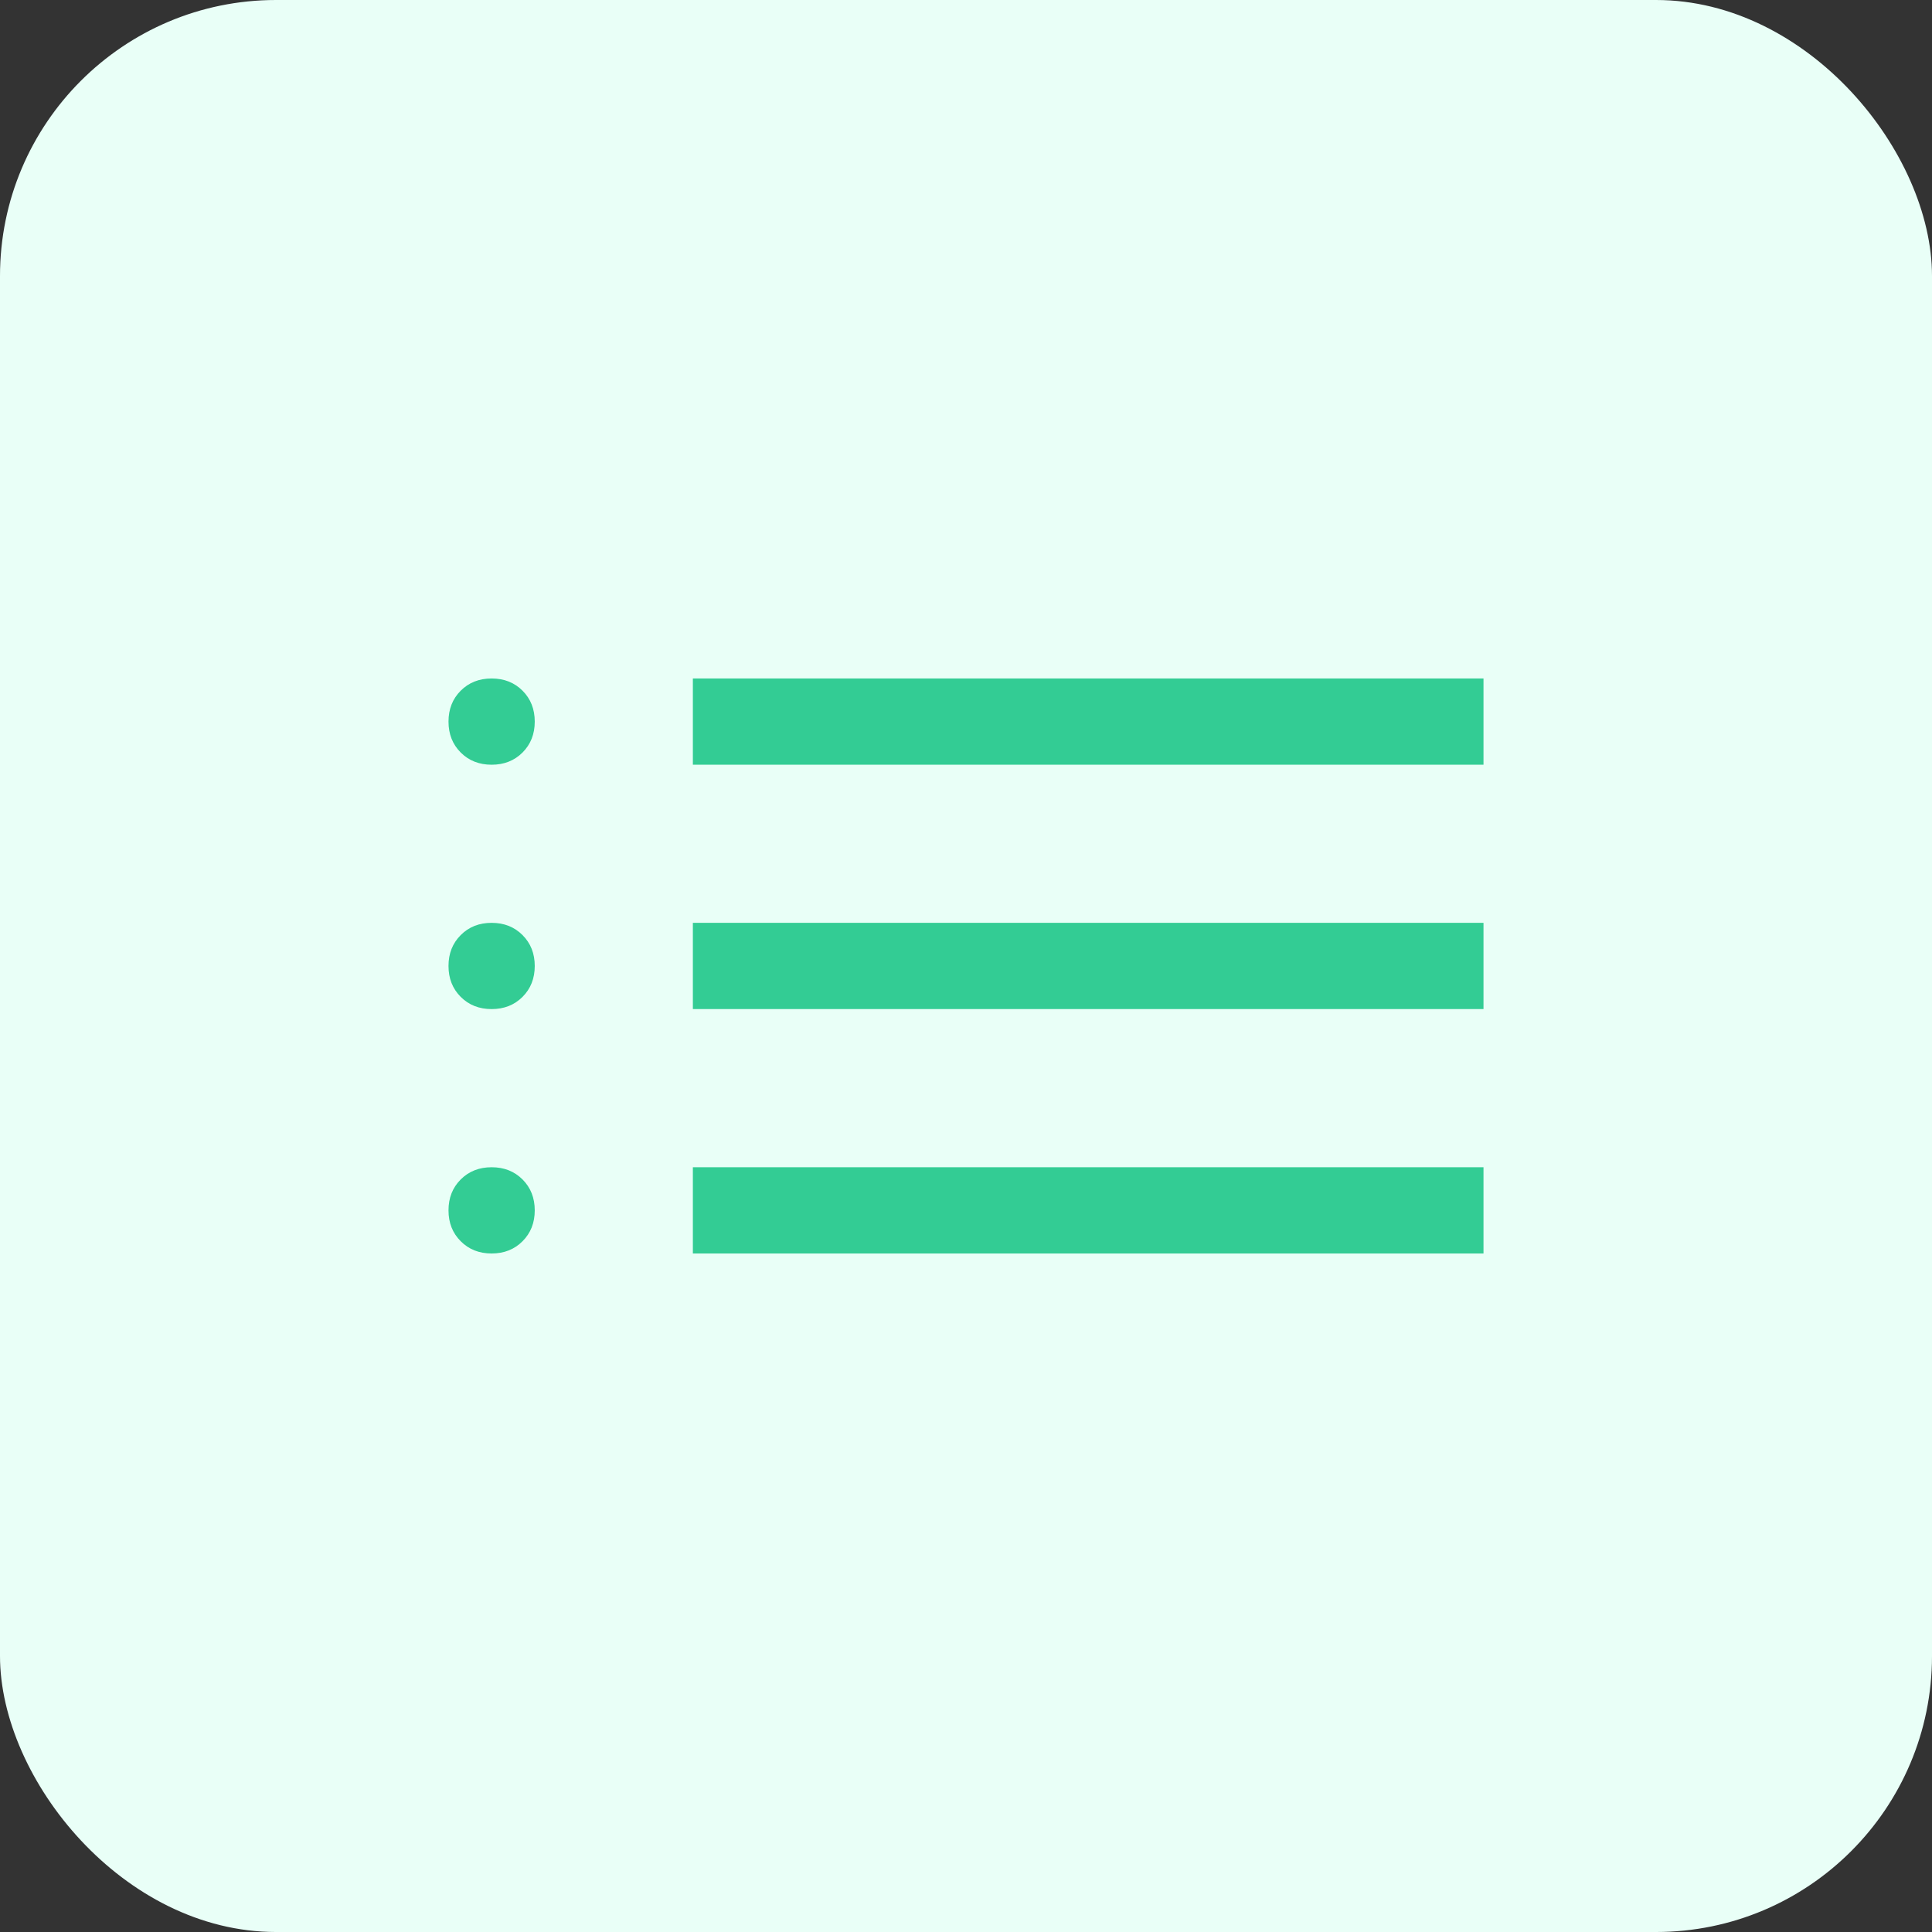 <svg width="56" height="56" viewBox="0 0 56 56" fill="none" xmlns="http://www.w3.org/2000/svg">
<rect x="0" y="0" width="56" height="56" fill="#333333" stroke="none"/>
<rect width="56" height="56" rx="8" fill="#E9FFF7"/>
<path d="M14.25 36.333C13.889 36.333 13.59 36.215 13.354 35.978C13.118 35.742 13 35.444 13 35.083C13 34.722 13.118 34.423 13.354 34.187C13.59 33.951 13.889 33.833 14.25 33.833C14.611 33.833 14.91 33.951 15.146 34.187C15.382 34.423 15.5 34.722 15.5 35.083C15.5 35.444 15.382 35.742 15.146 35.978C14.91 36.215 14.611 36.333 14.25 36.333ZM14.25 29.249C13.889 29.249 13.59 29.131 13.354 28.895C13.118 28.659 13 28.36 13 27.999C13 27.638 13.118 27.34 13.354 27.104C13.59 26.867 13.889 26.749 14.25 26.749C14.611 26.749 14.91 26.867 15.146 27.104C15.382 27.34 15.5 27.638 15.5 27.999C15.5 28.36 15.382 28.659 15.146 28.895C14.91 29.131 14.611 29.249 14.25 29.249V29.249ZM14.25 22.166C13.889 22.166 13.59 22.048 13.354 21.812C13.118 21.576 13 21.277 13 20.916C13 20.555 13.118 20.256 13.354 20.02C13.59 19.784 13.889 19.666 14.25 19.666C14.611 19.666 14.91 19.784 15.146 20.02C15.382 20.256 15.5 20.555 15.5 20.916C15.5 21.277 15.382 21.576 15.146 21.812C14.91 22.048 14.611 22.166 14.25 22.166ZM20.083 36.333V33.833H43V36.333H20.083ZM20.083 29.249V26.749H43V29.249H20.083ZM20.083 22.166V19.666H43V22.166H20.083Z" fill="#33CC94"/>
</svg>

